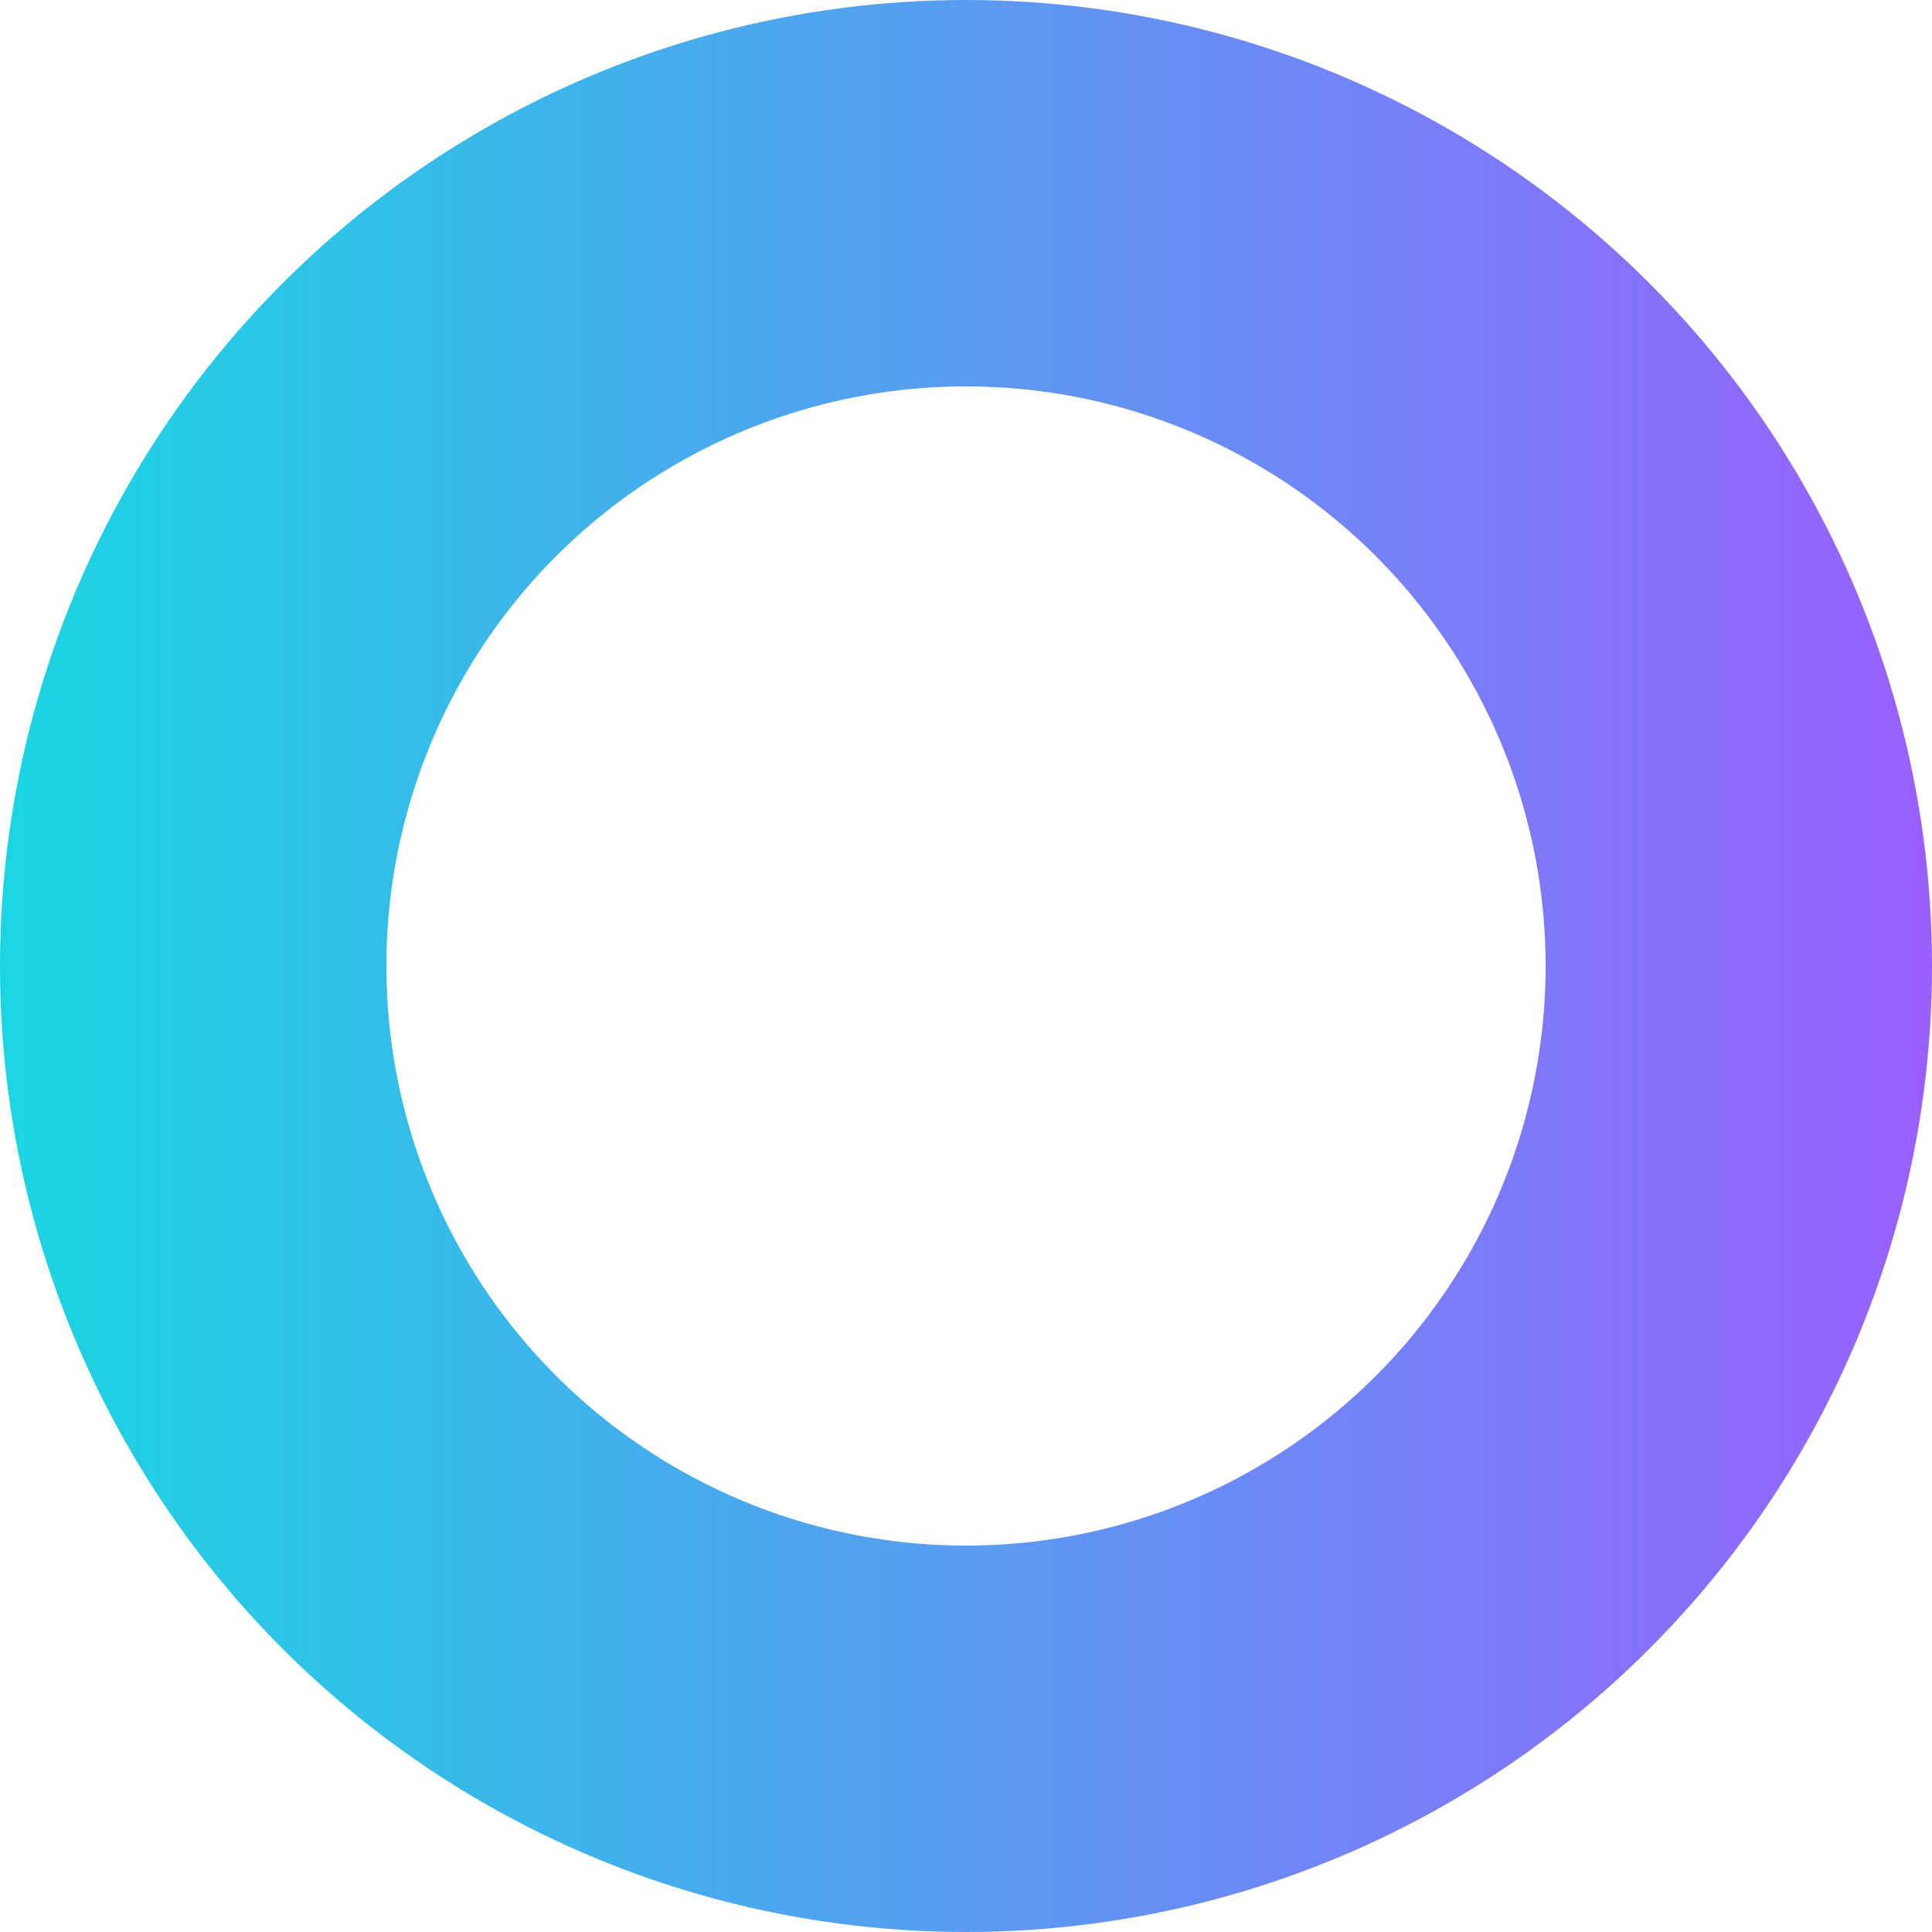 <svg width="15" height="15" viewBox="0 0 15 15" fill="none" xmlns="http://www.w3.org/2000/svg">
<circle cx="7.5" cy="7.5" r="6" stroke="url(#paint0_linear_435_2748)" stroke-width="3"/>
<defs>
<linearGradient id="paint0_linear_435_2748" x1="15" y1="7.5" x2="4.98441e-08" y2="7.5" gradientUnits="userSpaceOnUse">
<stop stop-color="#9960FF"/>
<stop offset="1" stop-color="#19D6E2"/>
</linearGradient>
</defs>
</svg>
